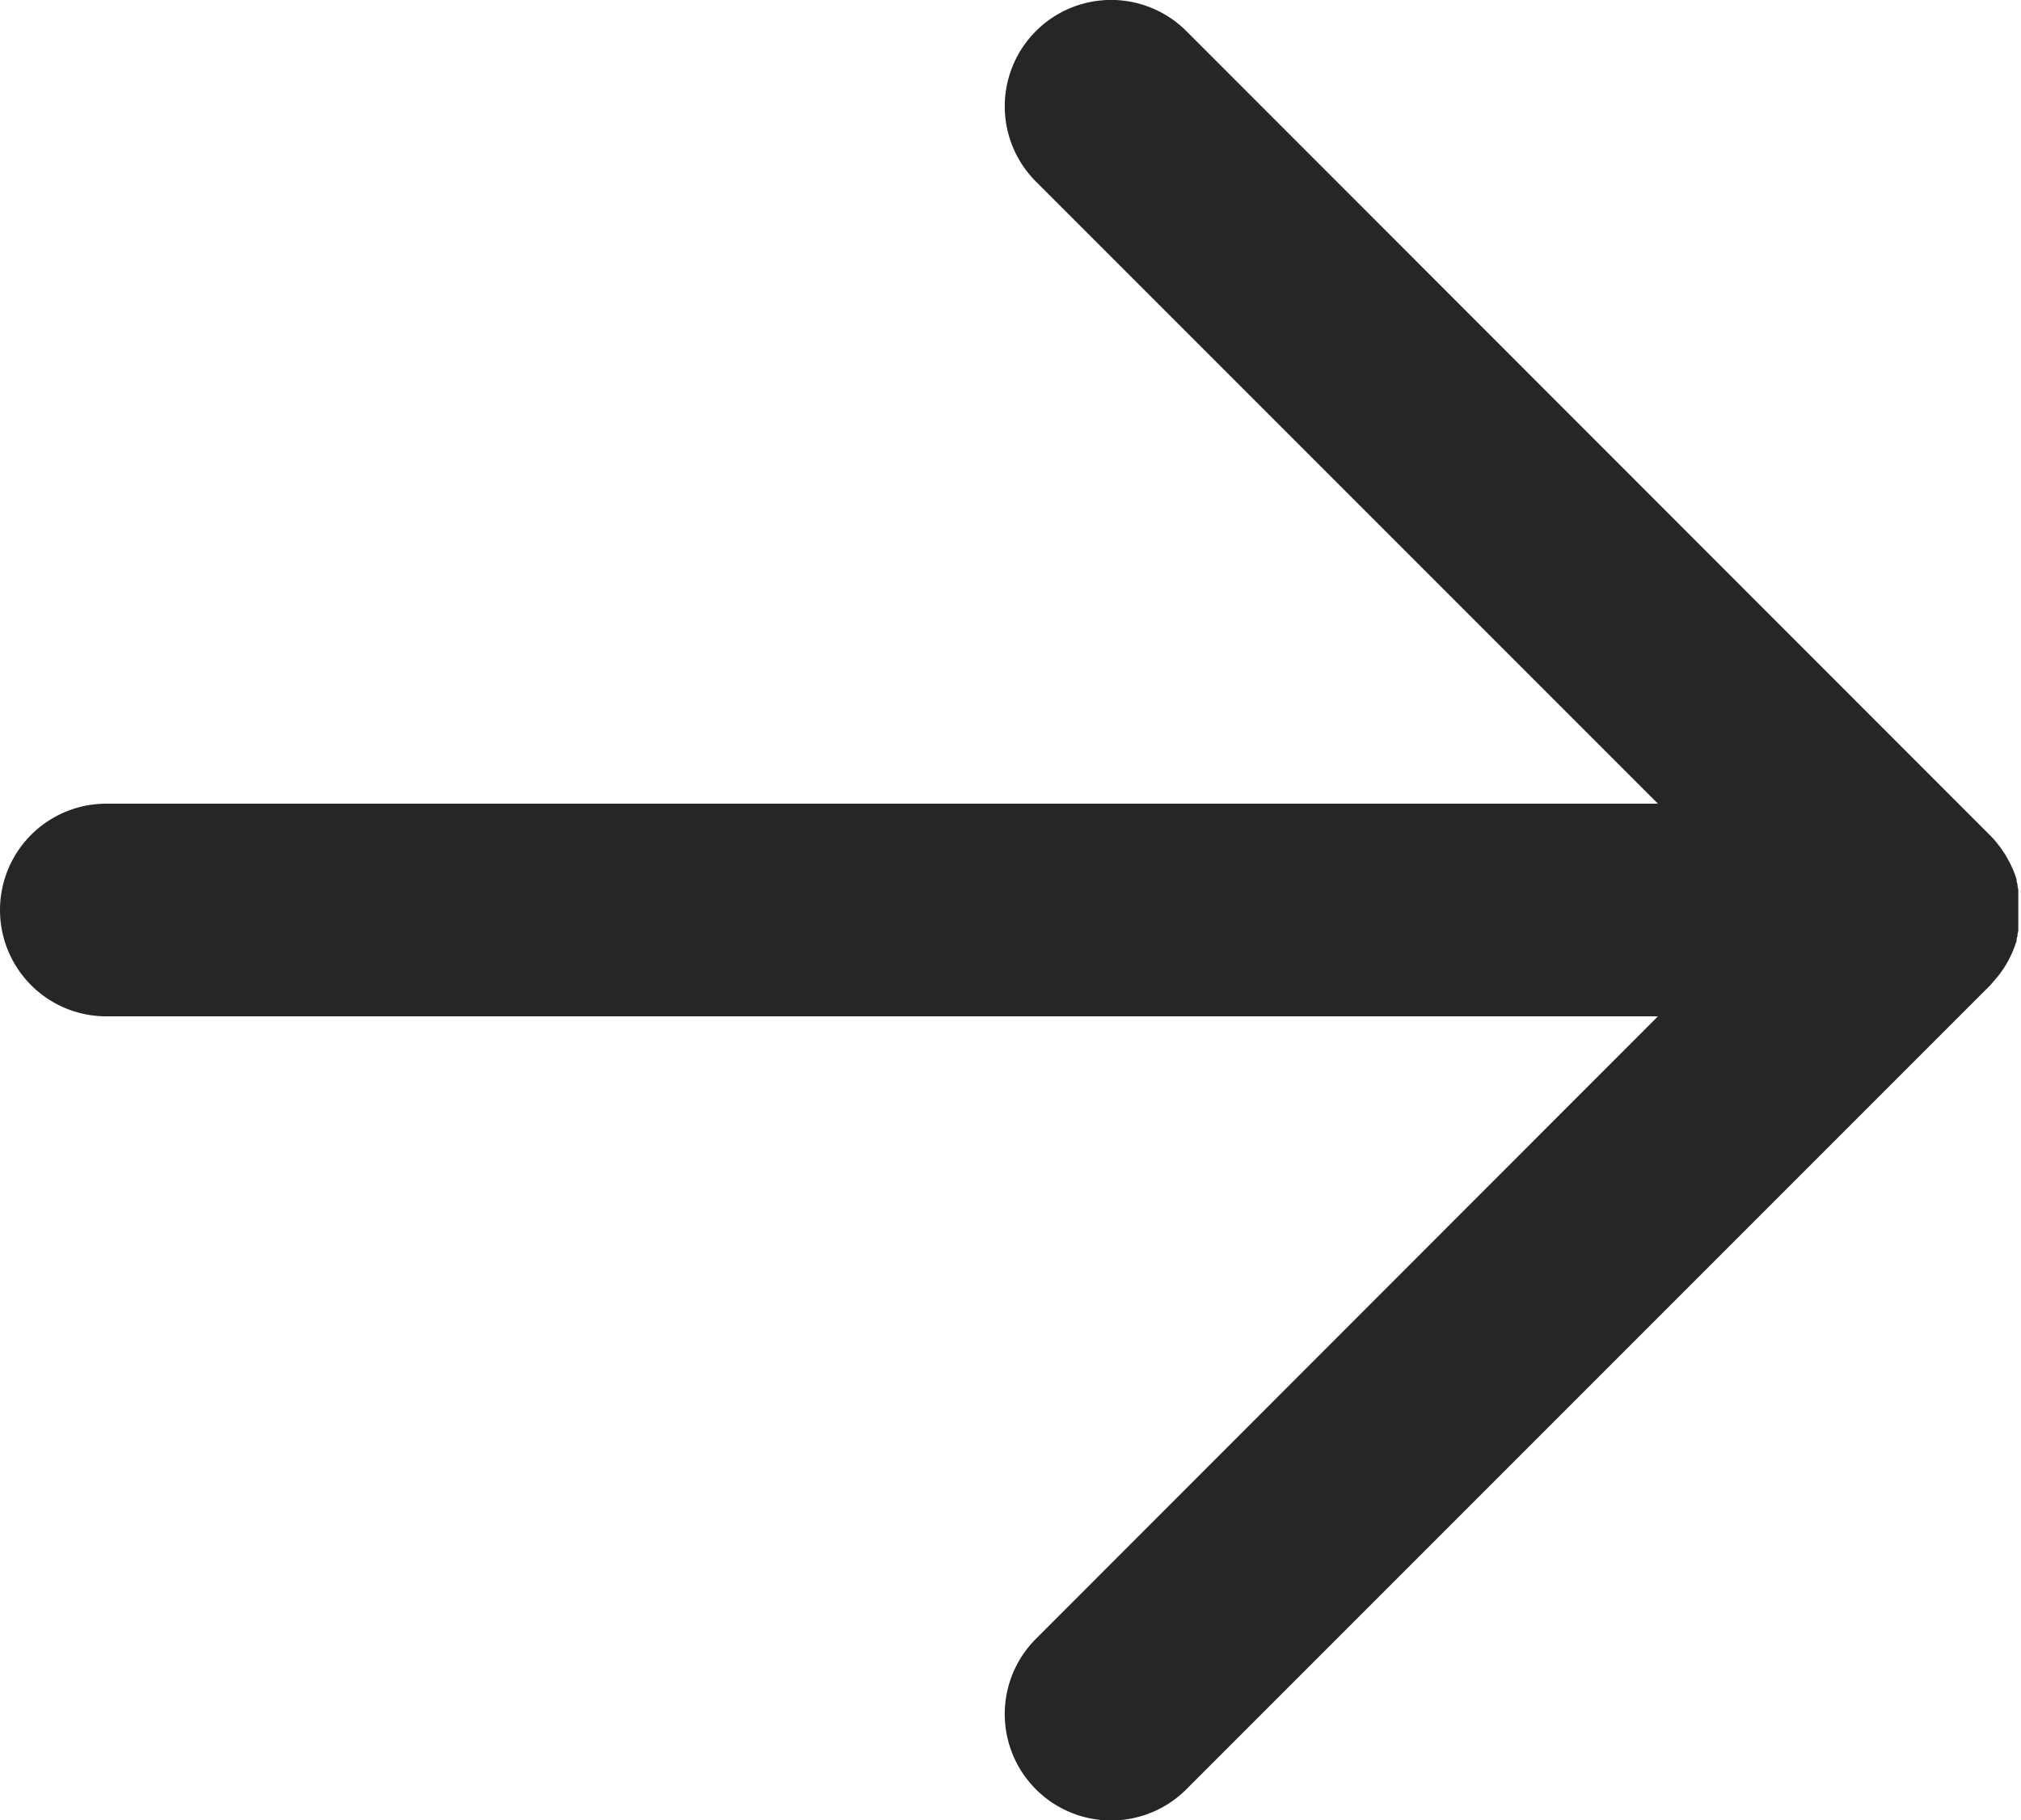 <svg id="Layer_1" data-name="Layer 1" xmlns="http://www.w3.org/2000/svg" viewBox="0 0 156.64 141.05"><defs><style>.cls-1{fill:#282525;}</style></defs><title>difference-illo-arrow</title><path class="cls-1" d="M154.51,76.06l.1-.12.16-.19.14-.17.11-.14.14-.2.09-.13.14-.21.08-.13.12-.21.08-.14.1-.21.08-.16.09-.19.08-.19.07-.17.08-.21.05-.15.08-.24,0-.13.07-.26,0-.12.06-.27,0-.12c0-.09,0-.18,0-.27s0-.1,0-.14,0-.17,0-.25,0-.13,0-.19,0-.14,0-.21,0-.24,0-.36v-.09c0-.12,0-.24,0-.36s0-.14,0-.21,0-.13,0-.19,0-.17,0-.25,0-.1,0-.14,0-.18,0-.27l0-.13-.06-.27,0-.12-.07-.26,0-.13-.08-.24-.05-.15-.08-.21-.07-.17-.08-.18-.09-.19-.08-.16-.11-.21-.08-.14-.12-.22-.08-.12-.14-.21-.08-.12-.14-.2-.11-.14-.14-.18-.15-.18-.11-.13-.29-.3L91.95,2.41A8.24,8.24,0,1,0,80.29,14.07L128.5,62.28H8.24a8.24,8.24,0,0,0,0,16.48H128.5L80.29,127a8.24,8.24,0,0,0,11.66,11.66l62.28-62.28Z"/></svg>